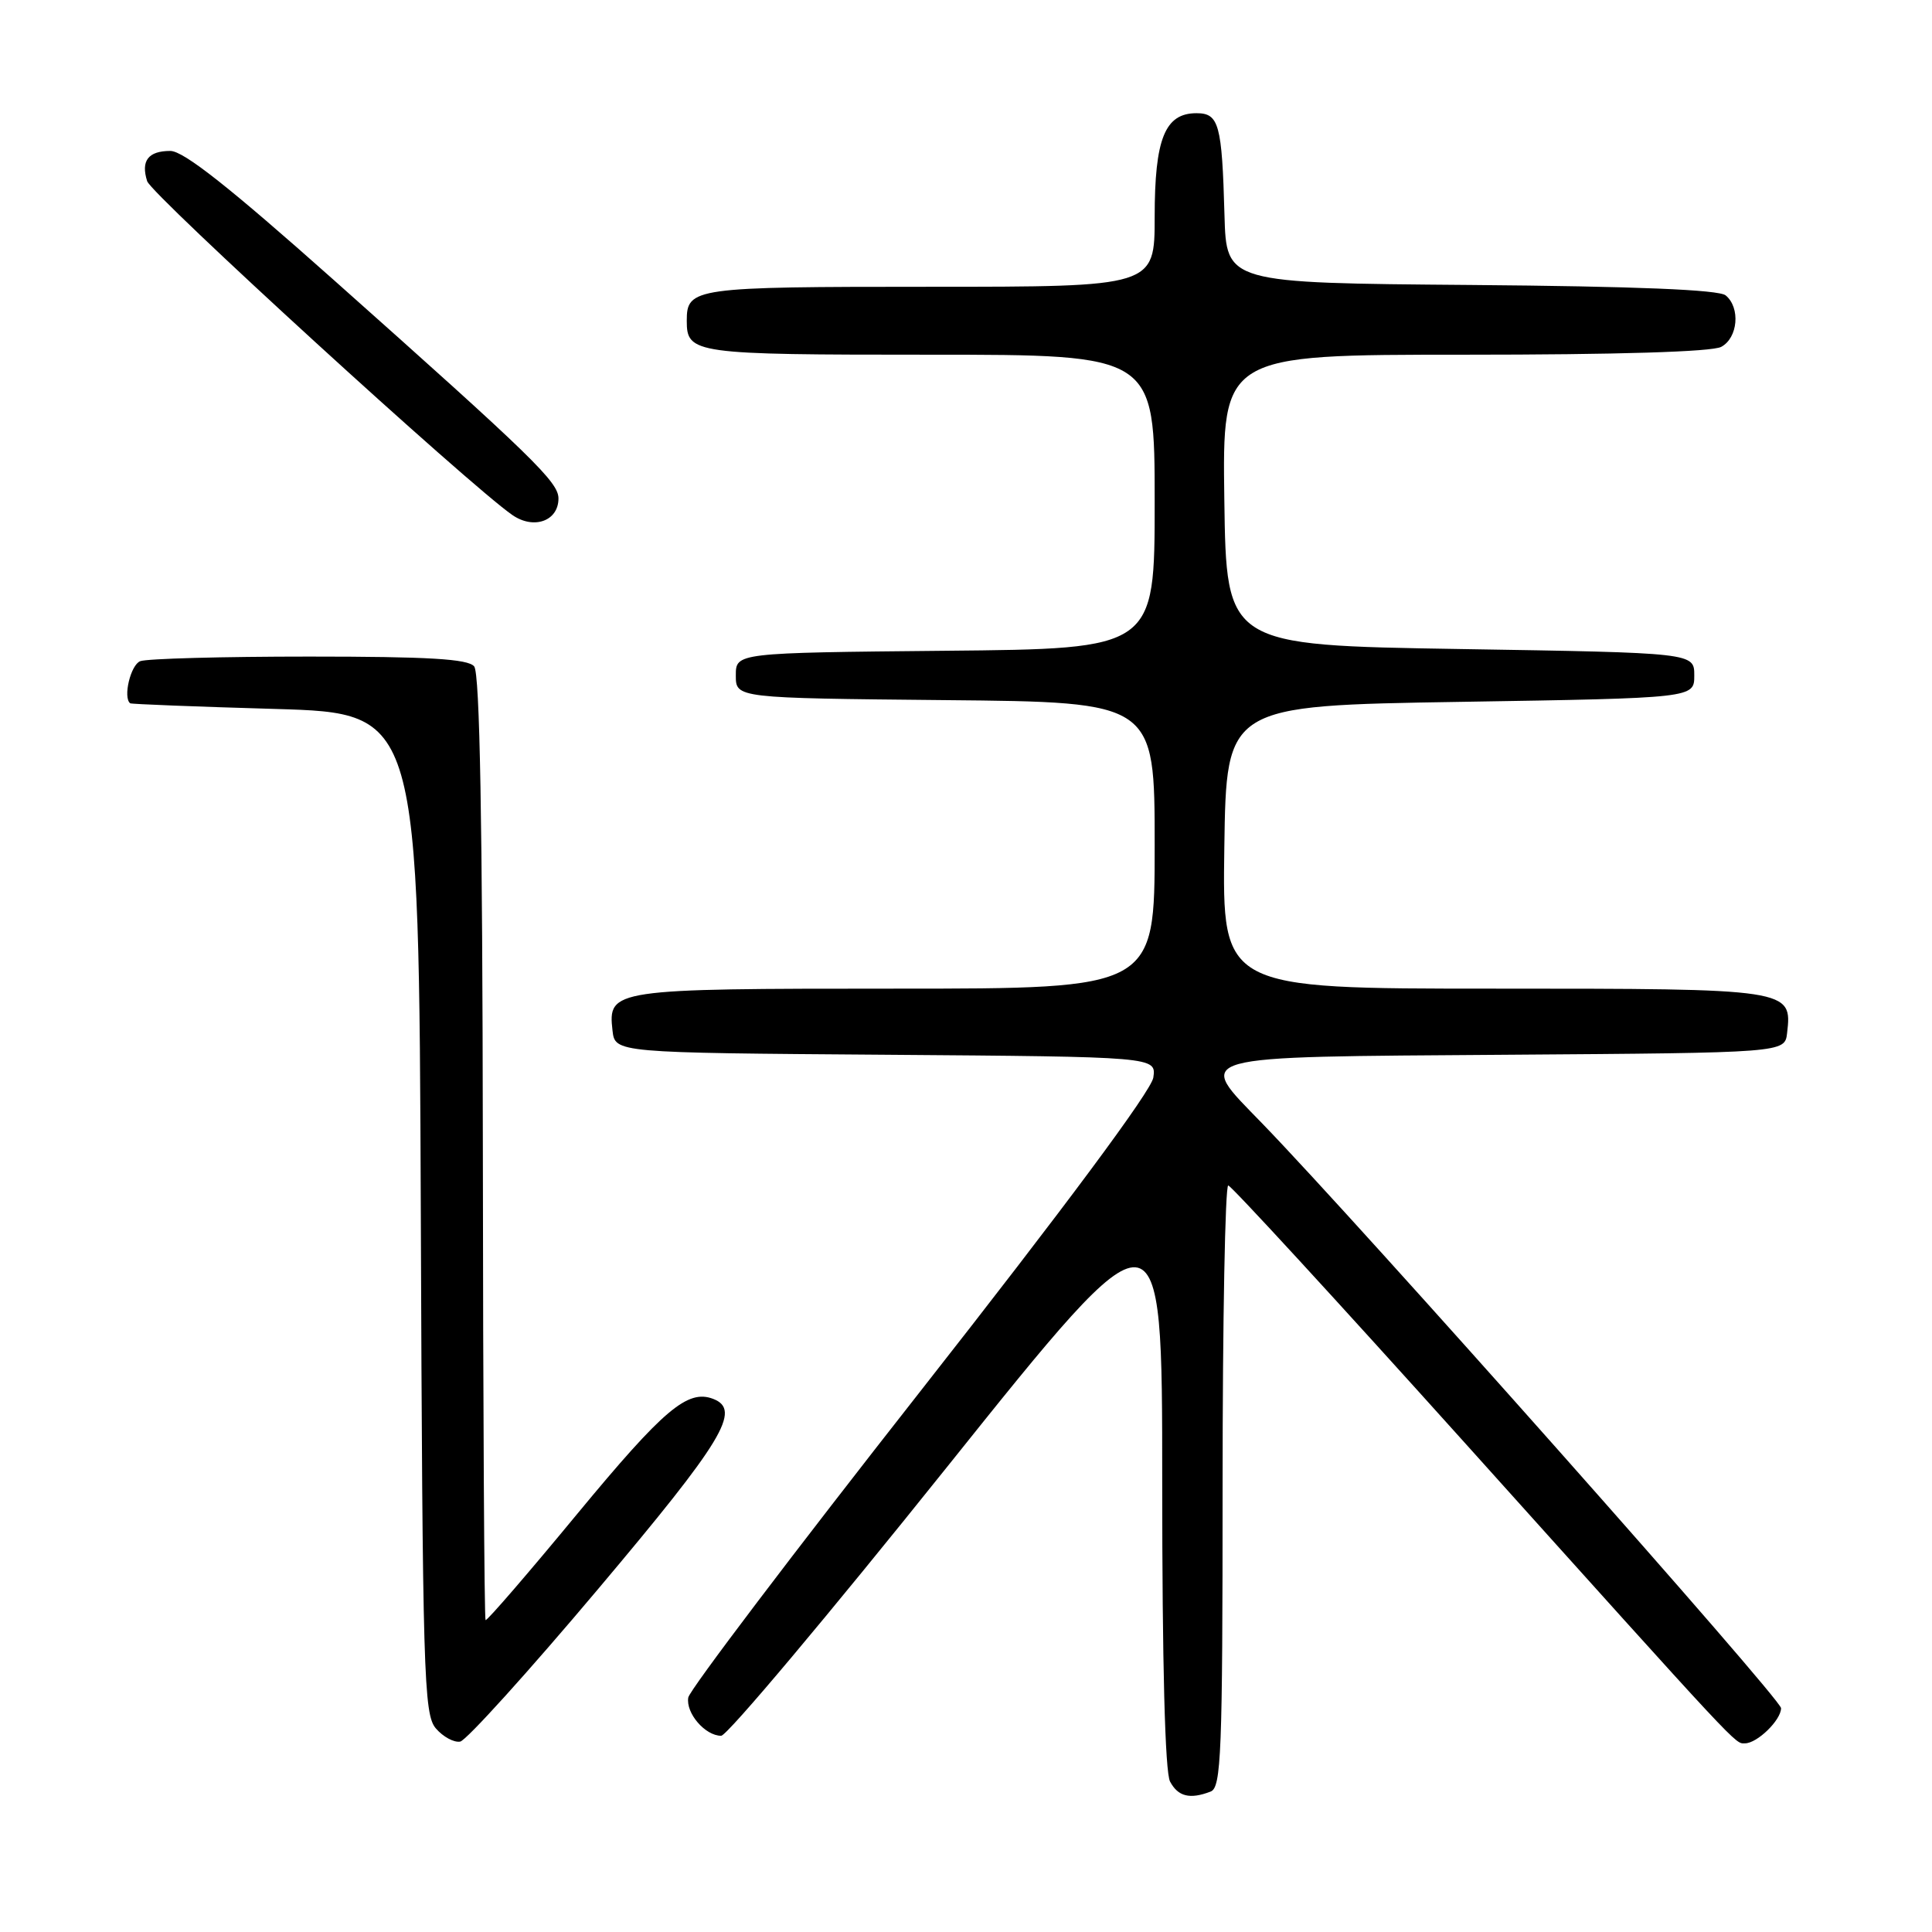 <?xml version="1.0" encoding="UTF-8" standalone="no"?>
<!DOCTYPE svg PUBLIC "-//W3C//DTD SVG 1.1//EN" "http://www.w3.org/Graphics/SVG/1.1/DTD/svg11.dtd" >
<svg xmlns="http://www.w3.org/2000/svg" xmlns:xlink="http://www.w3.org/1999/xlink" version="1.1" viewBox="0 0 256 256">
 <g >
 <path fill="currentColor"
d=" M 160.42 237.39 C 161.82 236.85 162.00 232.35 162.00 196.89 C 162.00 174.95 162.34 157.03 162.75 157.08 C 163.16 157.12 177.22 172.42 194.00 191.08 C 231.14 232.39 229.85 231.00 231.22 231.00 C 232.84 231.00 236.00 227.92 236.00 226.34 C 236.00 225.11 180.11 162.13 167.22 148.83 C 158.36 139.69 157.02 140.07 199.71 139.76 C 236.50 139.50 236.50 139.50 236.80 136.88 C 237.48 131.03 237.30 131.00 197.91 131.00 C 161.96 131.00 161.96 131.00 162.23 112.25 C 162.50 93.50 162.50 93.50 193.50 93.00 C 224.50 92.50 224.50 92.50 224.50 89.50 C 224.50 86.50 224.50 86.50 193.50 86.00 C 162.50 85.50 162.50 85.50 162.23 66.25 C 161.96 47.00 161.96 47.00 194.04 47.00 C 214.25 47.00 226.85 46.62 228.07 45.96 C 230.29 44.78 230.64 40.77 228.66 39.14 C 227.76 38.39 216.80 37.94 194.91 37.76 C 162.50 37.50 162.50 37.50 162.25 28.50 C 161.92 16.45 161.52 15.00 158.54 15.00 C 154.36 15.00 153.00 18.37 153.00 28.72 C 153.00 38.00 153.00 38.00 123.20 38.00 C 91.89 38.00 91.00 38.12 91.00 42.50 C 91.00 46.88 91.89 47.00 123.20 47.00 C 153.00 47.00 153.00 47.00 153.00 66.48 C 153.00 85.97 153.00 85.97 125.25 86.23 C 97.50 86.50 97.50 86.50 97.50 89.50 C 97.50 92.50 97.50 92.50 125.25 92.77 C 153.00 93.03 153.00 93.03 153.00 112.02 C 153.00 131.00 153.00 131.00 118.69 131.00 C 81.10 131.00 80.54 131.08 81.16 136.55 C 81.50 139.50 81.50 139.50 117.36 139.76 C 153.22 140.03 153.22 140.03 152.82 142.79 C 152.56 144.53 141.09 159.98 121.96 184.34 C 105.21 205.67 91.36 223.94 91.20 224.93 C 90.85 227.00 93.44 230.00 95.56 230.00 C 96.34 230.00 109.81 213.97 125.49 194.38 C 154.00 158.76 154.00 158.76 154.00 196.45 C 154.00 220.51 154.37 234.83 155.04 236.07 C 156.10 238.06 157.67 238.45 160.42 237.39 Z  M 79.23 210.58 C 95.83 190.88 98.29 186.82 94.50 185.36 C 91.11 184.06 87.95 186.74 76.56 200.51 C 70.00 208.46 64.50 214.83 64.34 214.67 C 64.17 214.51 64.01 186.30 63.98 151.99 C 63.93 108.94 63.58 89.20 62.83 88.30 C 62.01 87.31 56.79 87.00 40.96 87.00 C 29.52 87.00 19.45 87.27 18.58 87.61 C 17.31 88.10 16.27 92.43 17.25 93.19 C 17.39 93.30 26.05 93.64 36.50 93.94 C 55.50 94.50 55.50 94.50 55.76 160.75 C 55.99 221.99 56.15 227.15 57.75 229.02 C 58.71 230.14 60.16 230.92 60.98 230.77 C 61.79 230.61 70.01 221.53 79.23 210.58 Z  M 74.00 66.05 C 74.00 63.88 70.66 60.62 44.26 37.13 C 30.46 24.85 24.33 20.00 22.57 20.00 C 19.64 20.00 18.64 21.30 19.50 24.01 C 20.08 25.82 62.21 64.33 67.90 68.25 C 70.75 70.21 74.00 69.03 74.00 66.05 Z "/>
</g>
</svg>